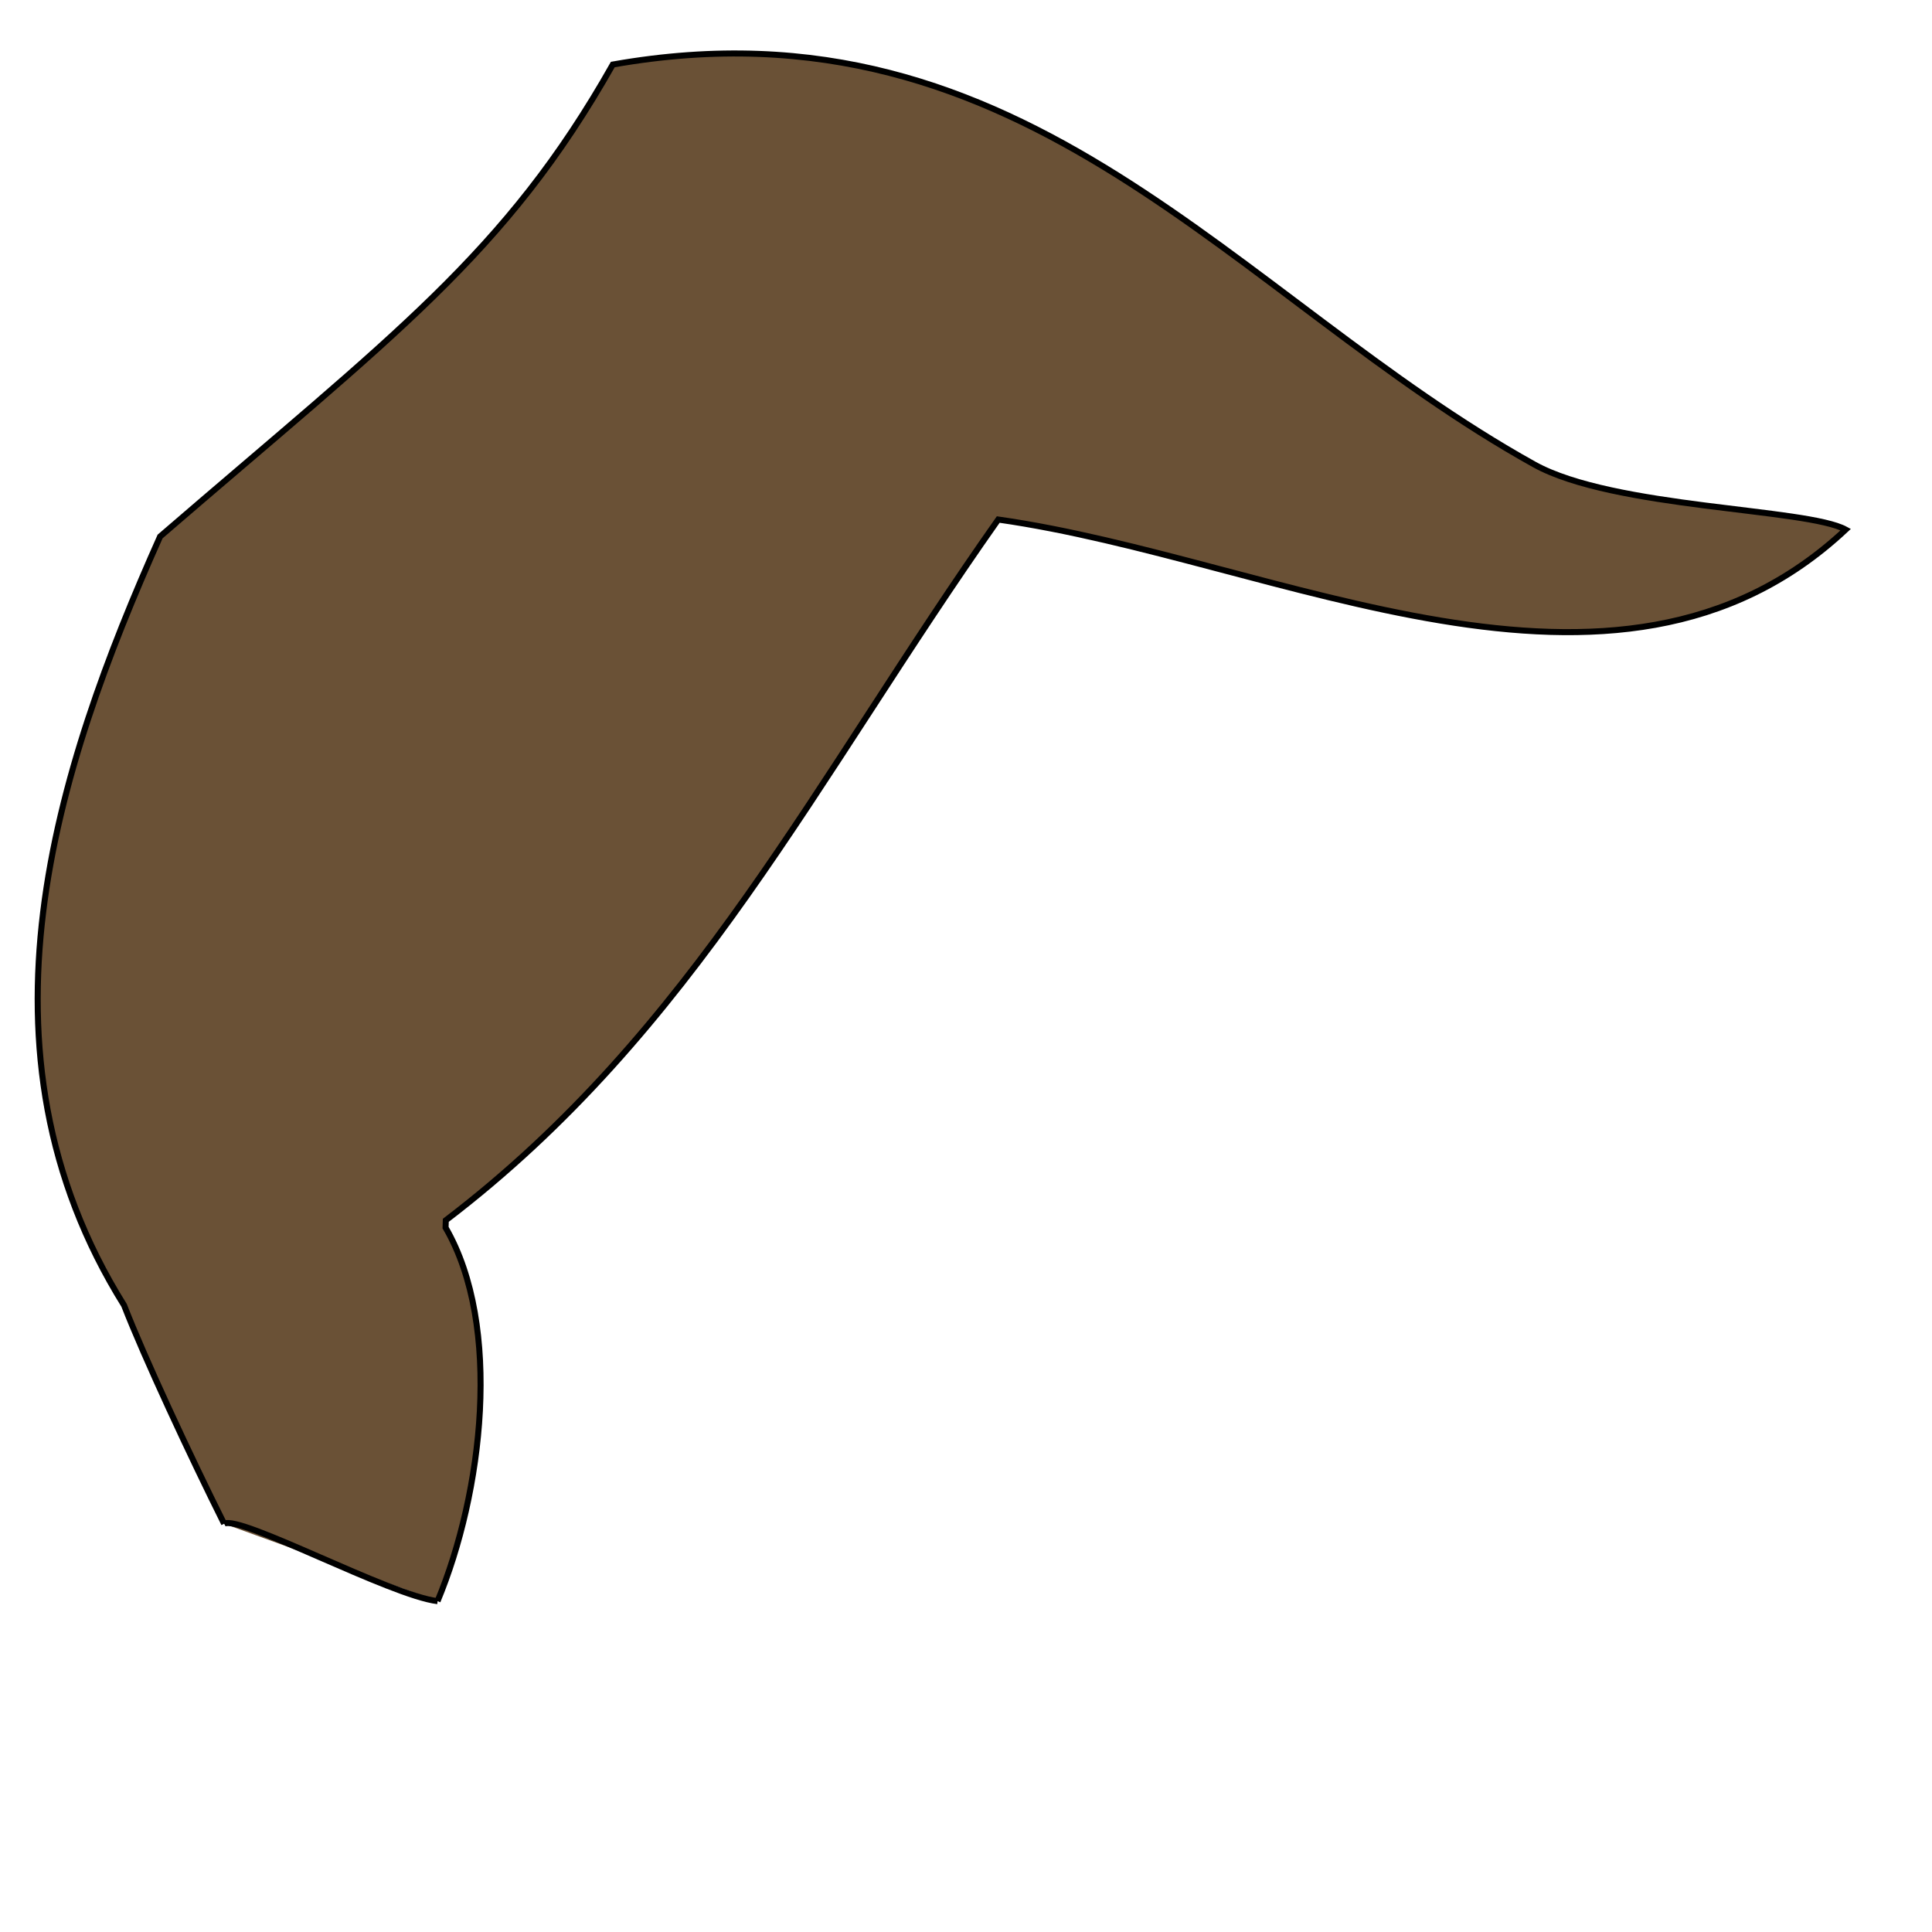 <?xml version="1.0" encoding="UTF-8" standalone="no"?>
<!-- Created with Inkscape (http://www.inkscape.org/) -->

<svg
   xmlns:dc="http://purl.org/dc/elements/1.1/"
   xmlns:cc="http://creativecommons.org/ns#"
   xmlns:rdf="http://www.w3.org/1999/02/22-rdf-syntax-ns#"
   xmlns:svg="http://www.w3.org/2000/svg"
   xmlns="http://www.w3.org/2000/svg"
   xmlns:sodipodi="http://sodipodi.sourceforge.net/DTD/sodipodi-0.dtd"
   xmlns:inkscape="http://www.inkscape.org/namespaces/inkscape"
   width="32px"
   height="32px"
   viewBox="0 0 32 32"
   version="1.1"
   id="SVGRoot"
   sodipodi:docname="side_hair.svg"
   inkscape:version="0.92.4 (5da689c313, 2019-01-14)">
  <defs
     id="defs863" />
  <sodipodi:namedview
     id="base"
     pagecolor="#ffffff"
     bordercolor="#666666"
     borderopacity="1.0"
     inkscape:pageopacity="0.0"
     inkscape:pageshadow="2"
     inkscape:zoom="45.254833"
     inkscape:cx="10.724511"
     inkscape:cy="11.849632"
     inkscape:document-units="px"
     inkscape:current-layer="layer2"
     showgrid="false"
     inkscape:window-width="1920"
     inkscape:window-height="1017"
     inkscape:window-x="-8"
     inkscape:window-y="-8"
     inkscape:window-maximized="1"
     inkscape:grid-bbox="true">
    <inkscape:grid
       type="xygrid"
       id="grid1706" />
  </sodipodi:namedview>
  <g
     inkscape:label="Layer 1"
     inkscape:groupmode="layer"
     id="layer1"
     style="display:none;opacity:1">
    <path
       style="display:inline;opacity:1;fill:#ffc1b2;fill-opacity:1;stroke:#ffcfb2;stroke-width:0.1;stroke-linecap:butt;stroke-linejoin:miter;stroke-miterlimit:4;stroke-dasharray:none;stroke-opacity:1"
       d="m 4,32 c 2.77,-0.96 2.452,-4.26 2.452,-6.806 0,-5.982 -4.618,-10.395 -1.989,-16.705 C 9.368,-3.281 22.285,1.676 24.816,10.716 24.831,10.77 24.986,11.946 25,12 c -0.024,2.144 0.002,4.172 0,4.5 0.322,2.024 1.345,2.19 2,4 -0.218,1.213 -0.457,0.489 -1,1.5 -1.366,4.4 -0.164,6.591 -6.187,7.344 C 18.318,29.531 18,29 17,30 16.54,31.26 16.516,32.968 15.5,34.5 12.69,36.47 5.526,34.113 4,32"
       id="path838"
       inkscape:connector-curvature="0"
       sodipodi:nodetypes="csssccccsccc" />
  </g>
  <g
     inkscape:groupmode="layer"
     id="layer2"
     inkscape:label="Layer 2"
     style="display:inline;opacity:1">
    <path
       style="display:inline;opacity:1;fill:#6a5136;fill-opacity:1;stroke:#000000;stroke-width:0.1;stroke-linecap:butt;stroke-linejoin:miter;stroke-miterlimit:4;stroke-dasharray:none;stroke-opacity:1"
       d="M 3.712,25.238 C 3.161,24.136 2.387,22.477 2.055,21.62 -0.593,17.383 0.929,12.744 2.652,8.886 6.509,5.559 8.374,4.211 10.15,1.069 17.003,-0.143 20.471,4.948 25.412,7.693 26.727,8.424 29.922,8.416 30.571,8.772 26.747,12.351 21.177,9.265 16.534,8.605 13.513,12.889 11.494,17.081 7.384,20.212 l -0.004,0.121 c 0.945,1.629 0.615,4.394 -0.133,6.187"
       id="path1646"
       inkscape:connector-curvature="0"
       sodipodi:nodetypes="ccccsccccc" />
    <path
       style="display:inline;opacity:1;fill:none;fill-opacity:1;stroke:#000000;stroke-width:0.1;stroke-linecap:butt;stroke-linejoin:miter;stroke-miterlimit:4;stroke-dasharray:none;stroke-opacity:1"
       d="m 3.712,25.238 c 0.268,-0.15 2.755,1.191 3.536,1.282"
       id="path1656"
       inkscape:connector-curvature="0"
       sodipodi:nodetypes="cc" />
  </g>
  <g
     inkscape:groupmode="layer"
     id="layer3"
     inkscape:label="Layer 3"
     style="display:inline" />
</svg>
